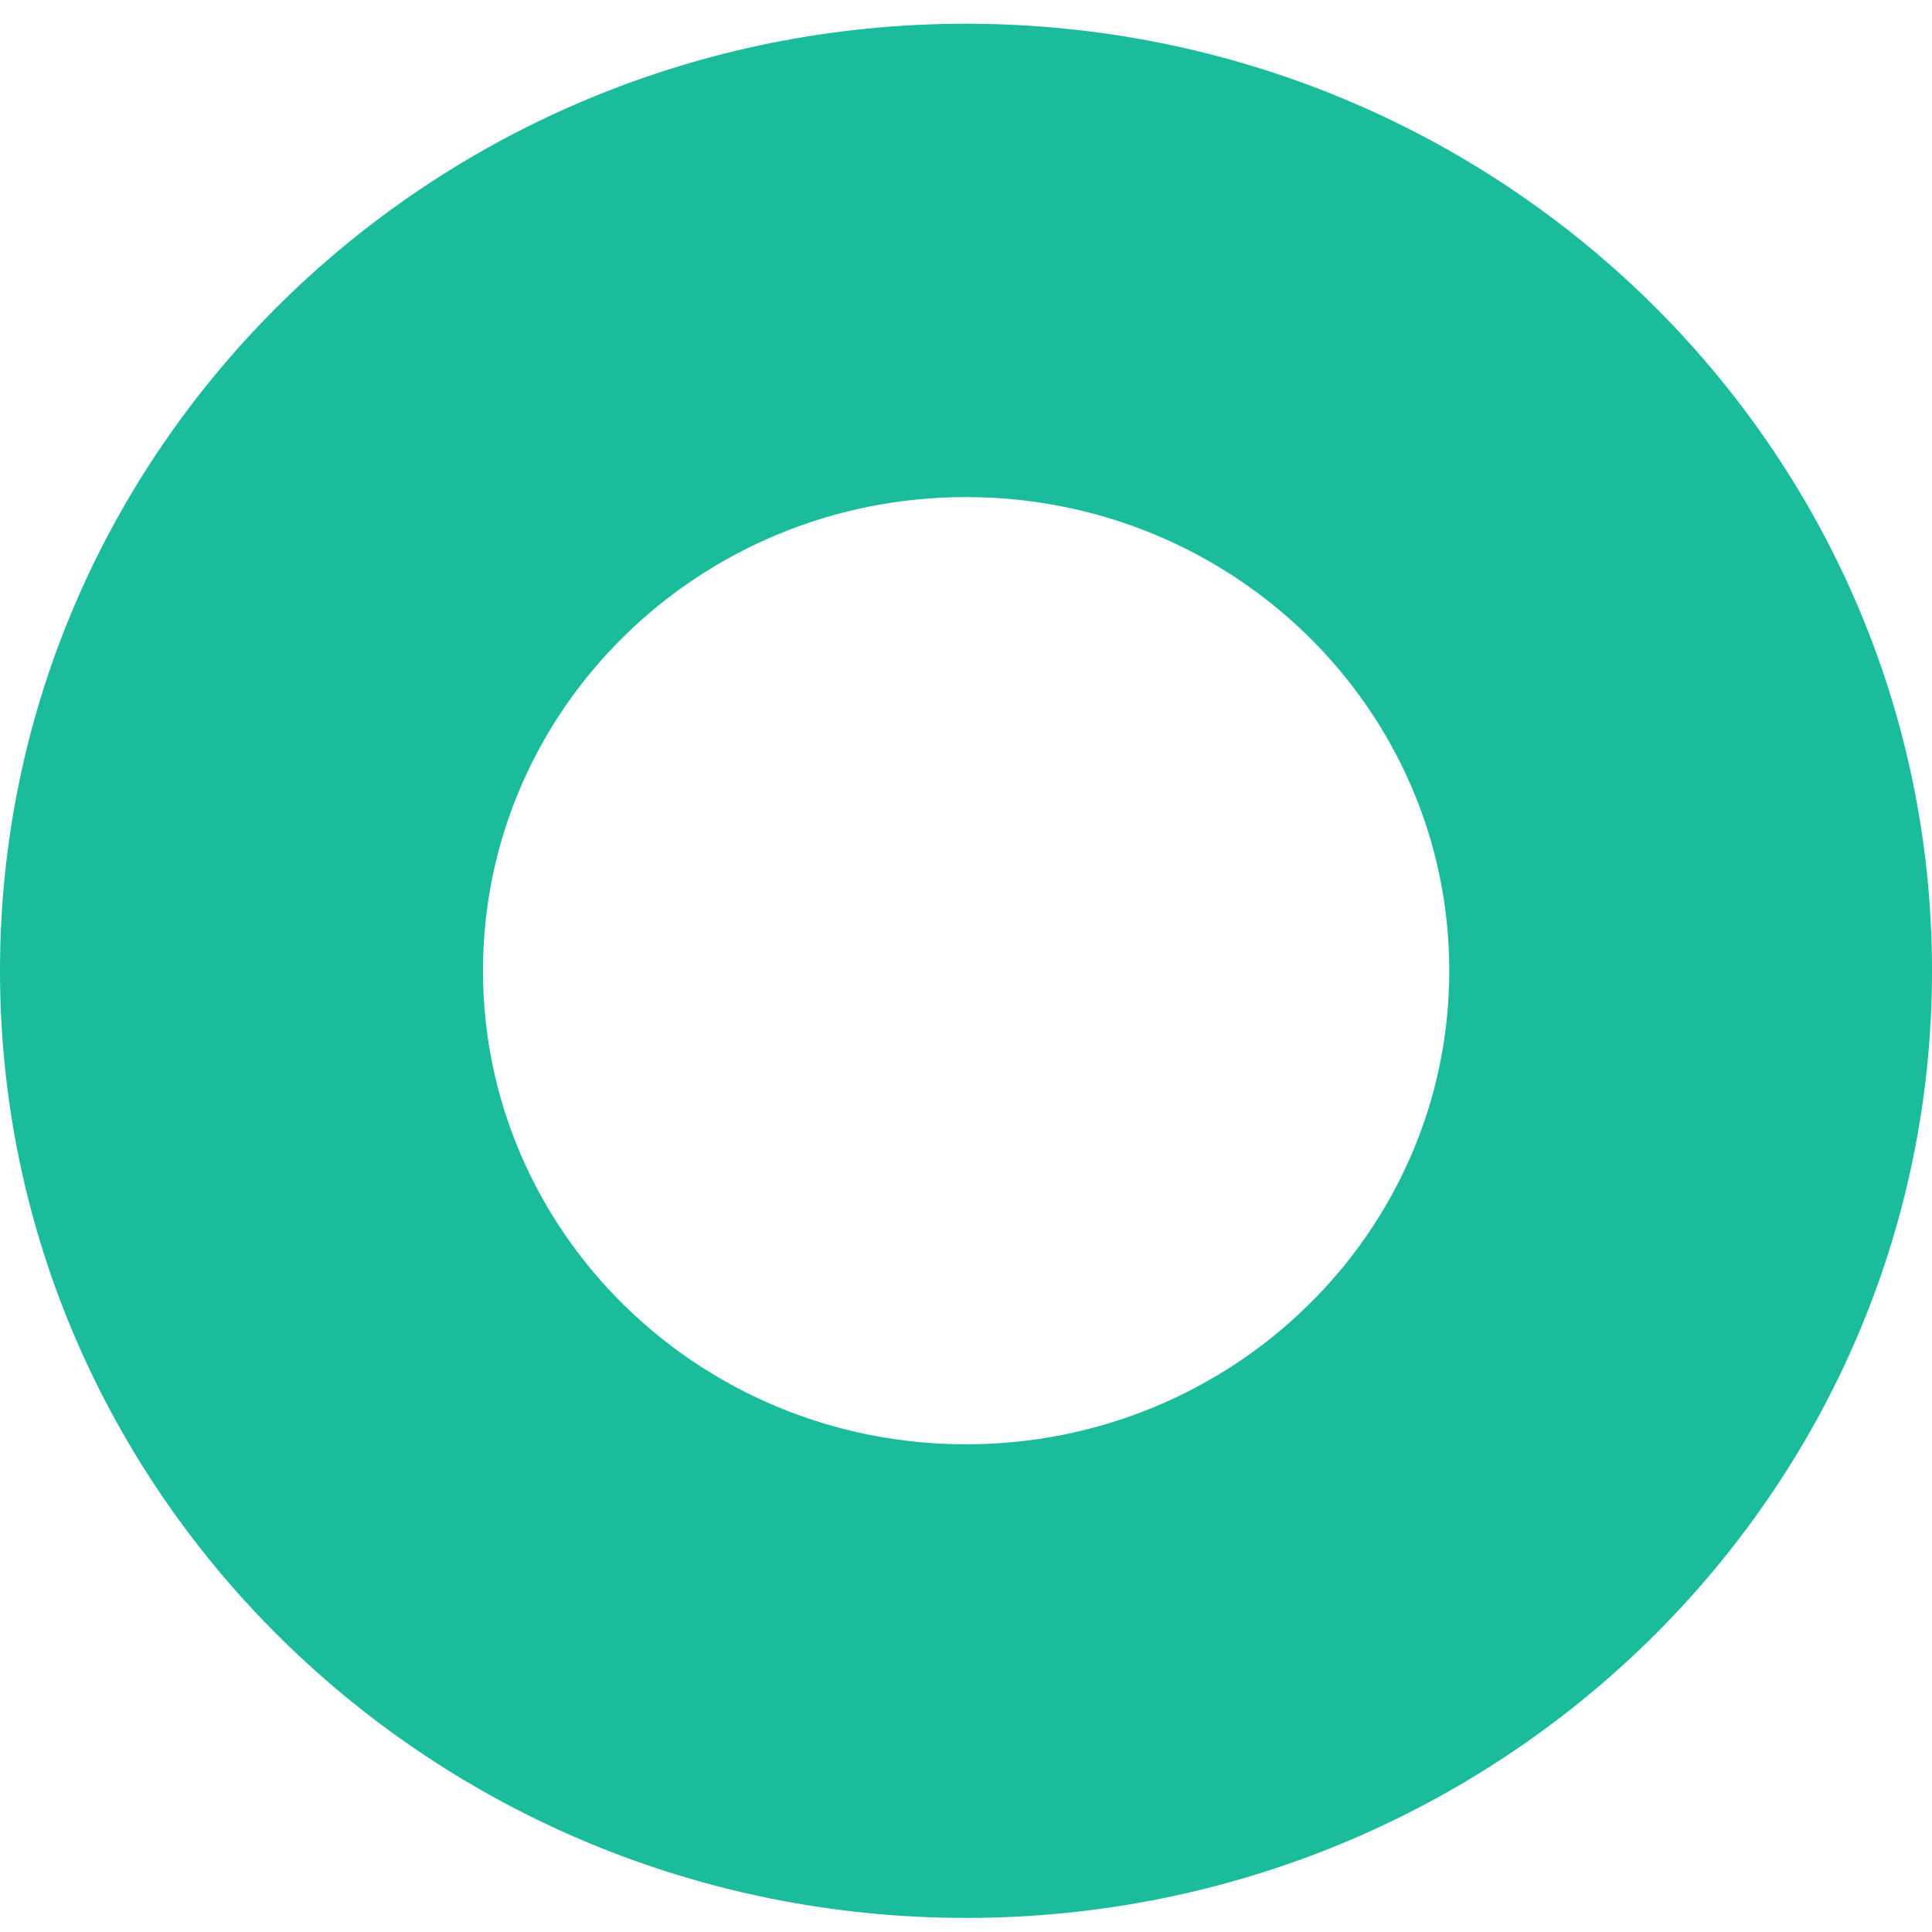 ﻿<?xml version="1.0" encoding="utf-8"?>
<svg version="1.1" xmlns:xlink="http://www.w3.org/1999/xlink" width="7px" height="7px" xmlns="http://www.w3.org/2000/svg">
  <g transform="matrix(1 0 0 1 -20 -119 )">
    <path d="M 3.5 0.086  C 1.567 0.086  0 1.622  0 3.517  C 0 5.412  1.567 6.949  3.5 6.949  C 5.433 6.949  7 5.412  7 3.517  C 7 1.622  5.433 0.086  3.5 0.086  Z M 3.5 5.233  C 2.533 5.233  1.75 4.464  1.75 3.517  C 1.75 2.569  2.534 1.801  3.5 1.801  C 4.467 1.801  5.251 2.569  5.251 3.517  C 5.251 4.465  4.467 5.233  3.5 5.233  Z " fill-rule="nonzero" fill="#1abc9c" stroke="none" transform="matrix(1 0 0 1 20 119 )" />
  </g>
</svg>